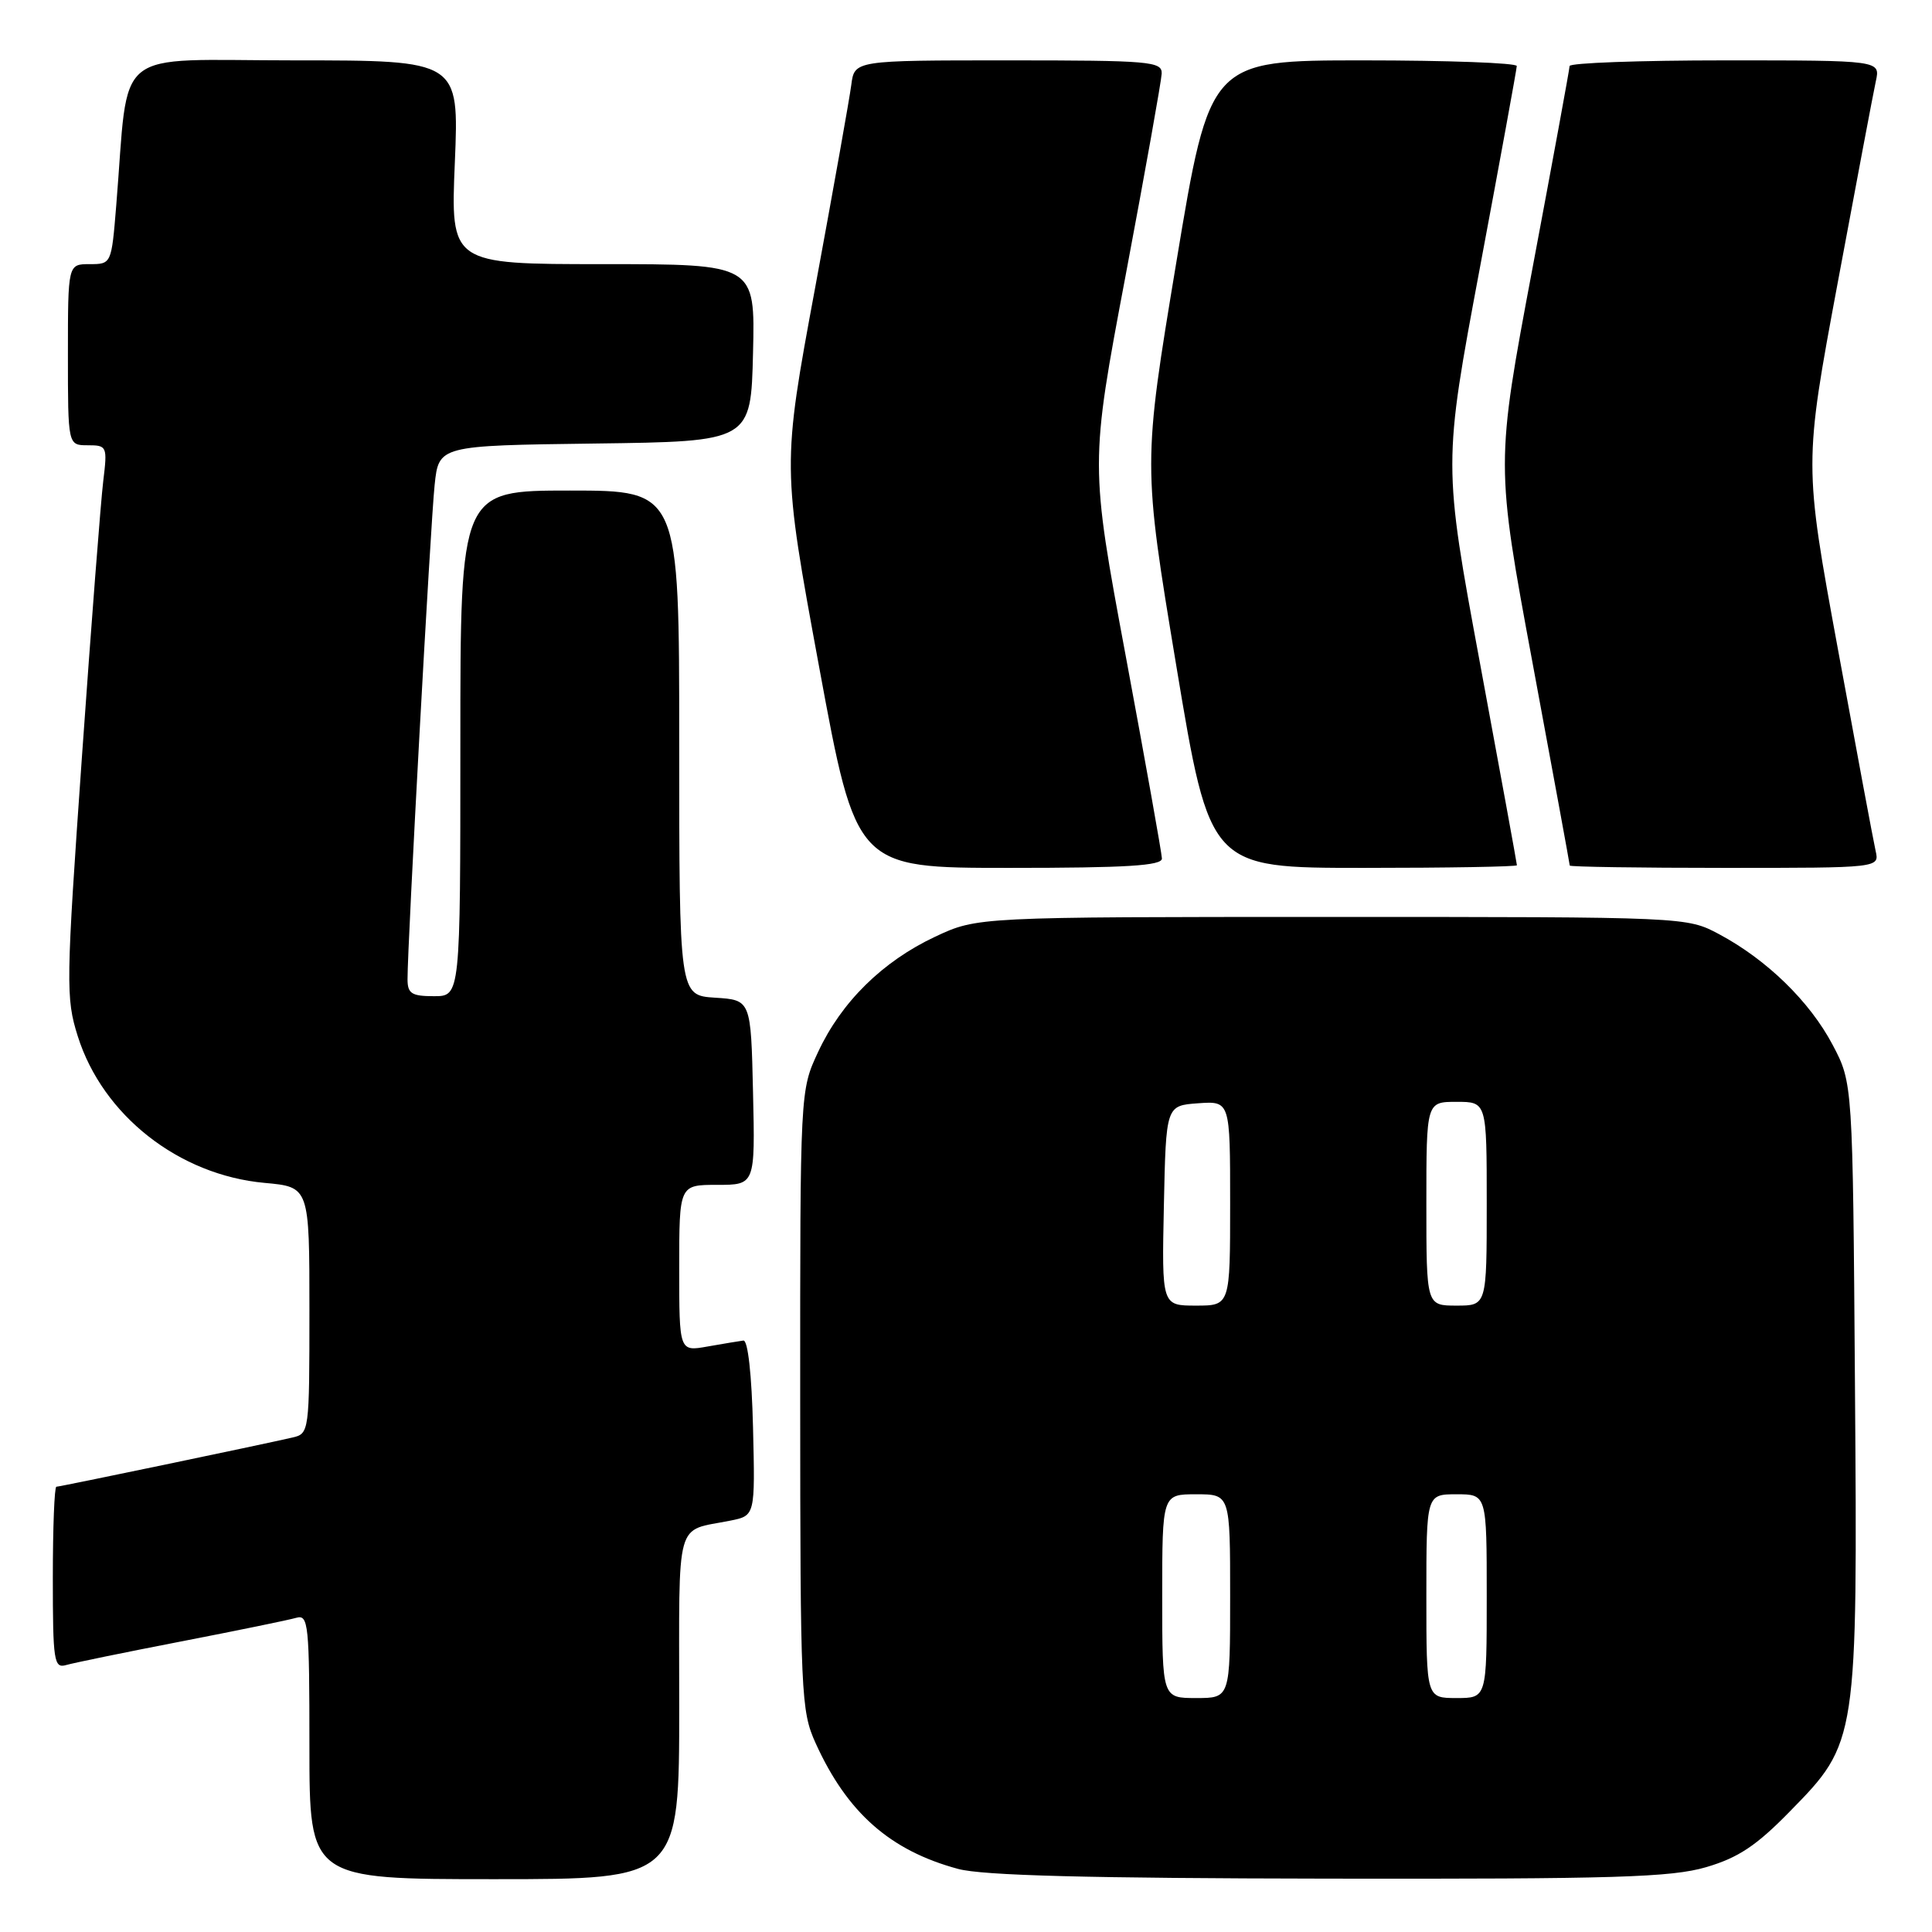 <?xml version="1.0" encoding="UTF-8" standalone="no"?>
<!DOCTYPE svg PUBLIC "-//W3C//DTD SVG 1.1//EN" "http://www.w3.org/Graphics/SVG/1.1/DTD/svg11.dtd" >
<svg xmlns="http://www.w3.org/2000/svg" xmlns:xlink="http://www.w3.org/1999/xlink" version="1.1" viewBox="0 0 256 256">
 <g >
 <path fill="currentColor"
d=" M 90.00 226.07 C 90.00 200.68 89.37 202.98 96.78 201.49 C 100.06 200.83 100.06 200.83 99.78 189.16 C 99.61 182.13 99.10 177.55 98.50 177.63 C 97.95 177.70 95.81 178.06 93.75 178.42 C 90.00 179.09 90.00 179.09 90.00 168.05 C 90.00 157.00 90.00 157.00 95.03 157.00 C 100.06 157.00 100.06 157.00 99.78 144.75 C 99.50 132.50 99.50 132.50 94.75 132.20 C 90.00 131.89 90.00 131.89 90.00 98.45 C 90.00 65.00 90.00 65.00 75.50 65.00 C 61.00 65.00 61.00 65.00 61.00 98.50 C 61.00 132.00 61.00 132.00 57.50 132.00 C 54.54 132.00 54.00 131.65 54.00 129.75 C 53.99 125.17 57.05 69.32 57.59 64.27 C 58.14 59.04 58.14 59.04 78.82 58.77 C 99.50 58.50 99.50 58.50 99.78 46.75 C 100.06 35.00 100.06 35.00 79.88 35.00 C 59.70 35.00 59.70 35.00 60.27 21.50 C 60.83 8.00 60.83 8.00 39.01 8.00 C 14.50 8.00 17.16 5.83 15.40 27.25 C 14.77 34.98 14.76 35.00 11.88 35.00 C 9.00 35.00 9.00 35.00 9.00 47.00 C 9.00 59.00 9.00 59.00 11.63 59.00 C 14.18 59.00 14.24 59.14 13.68 63.75 C 13.36 66.36 12.09 82.78 10.86 100.23 C 8.74 130.34 8.71 132.24 10.30 137.29 C 13.61 147.79 23.70 155.71 35.07 156.74 C 41.00 157.28 41.00 157.28 41.00 173.62 C 41.00 189.75 40.97 189.97 38.75 190.48 C 34.41 191.48 7.93 197.00 7.47 197.00 C 7.21 197.00 7.00 202.43 7.00 209.07 C 7.00 220.09 7.15 221.09 8.75 220.63 C 9.71 220.35 16.57 218.94 24.00 217.50 C 31.43 216.06 38.29 214.65 39.25 214.37 C 40.87 213.90 41.00 215.18 41.00 231.43 C 41.00 249.00 41.00 249.00 65.50 249.00 C 90.00 249.00 90.00 249.00 90.00 226.07 Z  M 226.07 247.41 C 230.33 246.16 232.73 244.57 237.19 240.00 C 246.13 230.88 246.14 230.78 245.79 183.34 C 245.50 143.50 245.50 143.50 242.83 138.44 C 239.80 132.70 234.12 127.17 227.80 123.79 C 223.50 121.50 223.50 121.50 176.50 121.50 C 129.50 121.50 129.50 121.50 123.91 124.12 C 116.95 127.39 111.48 132.77 108.40 139.40 C 106.02 144.50 106.02 144.50 106.03 185.50 C 106.04 224.54 106.14 226.71 108.07 230.97 C 112.25 240.19 117.94 245.21 126.95 247.64 C 130.20 248.52 144.19 248.88 176.07 248.93 C 214.02 248.99 221.44 248.76 226.07 247.41 Z  M 153.96 113.75 C 153.94 113.06 151.79 101.03 149.18 87.00 C 144.43 61.50 144.43 61.50 149.15 36.50 C 151.74 22.75 153.89 10.71 153.93 9.75 C 153.99 8.14 152.39 8.00 133.61 8.00 C 113.22 8.00 113.22 8.00 112.80 11.25 C 112.57 13.04 110.41 25.13 108.01 38.13 C 103.63 61.75 103.63 61.75 108.54 88.38 C 113.45 115.00 113.45 115.00 133.73 115.00 C 149.30 115.00 153.99 114.71 153.96 113.75 Z  M 201.00 114.65 C 201.00 114.46 198.80 102.42 196.11 87.90 C 191.22 61.50 191.22 61.50 196.09 35.50 C 198.77 21.20 200.97 9.16 200.98 8.75 C 200.99 8.34 191.84 8.00 180.65 8.00 C 160.31 8.00 160.31 8.00 155.87 34.75 C 151.43 61.50 151.43 61.50 155.87 88.25 C 160.32 115.00 160.32 115.00 180.66 115.00 C 191.85 115.00 201.00 114.84 201.00 114.65 Z  M 248.53 112.75 C 248.25 111.51 246.00 99.47 243.53 86.00 C 239.03 61.50 239.03 61.50 243.50 37.50 C 245.96 24.30 248.23 12.26 248.56 10.75 C 249.16 8.00 249.16 8.00 228.58 8.00 C 217.26 8.00 207.99 8.34 207.98 8.75 C 207.97 9.16 205.76 21.20 203.07 35.50 C 198.18 61.50 198.18 61.50 203.09 87.94 C 205.79 102.48 208.00 114.52 208.00 114.69 C 208.00 114.86 217.23 115.00 228.52 115.00 C 249.04 115.00 249.04 115.00 248.53 112.75 Z  M 154.00 211.50 C 154.00 198.00 154.00 198.00 158.50 198.00 C 163.00 198.00 163.00 198.00 163.00 211.50 C 163.00 225.00 163.00 225.00 158.50 225.00 C 154.00 225.00 154.00 225.00 154.00 211.50 Z  M 189.00 211.50 C 189.00 198.00 189.00 198.00 193.00 198.00 C 197.00 198.00 197.00 198.00 197.00 211.50 C 197.00 225.00 197.00 225.00 193.00 225.00 C 189.00 225.00 189.00 225.00 189.00 211.50 Z  M 154.22 159.75 C 154.50 146.50 154.50 146.50 158.75 146.19 C 163.00 145.89 163.00 145.89 163.00 159.44 C 163.00 173.00 163.00 173.00 158.47 173.00 C 153.94 173.00 153.94 173.00 154.22 159.75 Z  M 189.00 159.50 C 189.00 146.00 189.00 146.00 193.00 146.00 C 197.00 146.00 197.00 146.00 197.00 159.50 C 197.00 173.00 197.00 173.00 193.00 173.00 C 189.00 173.00 189.00 173.00 189.00 159.50 Z "/>
</g>
</svg>